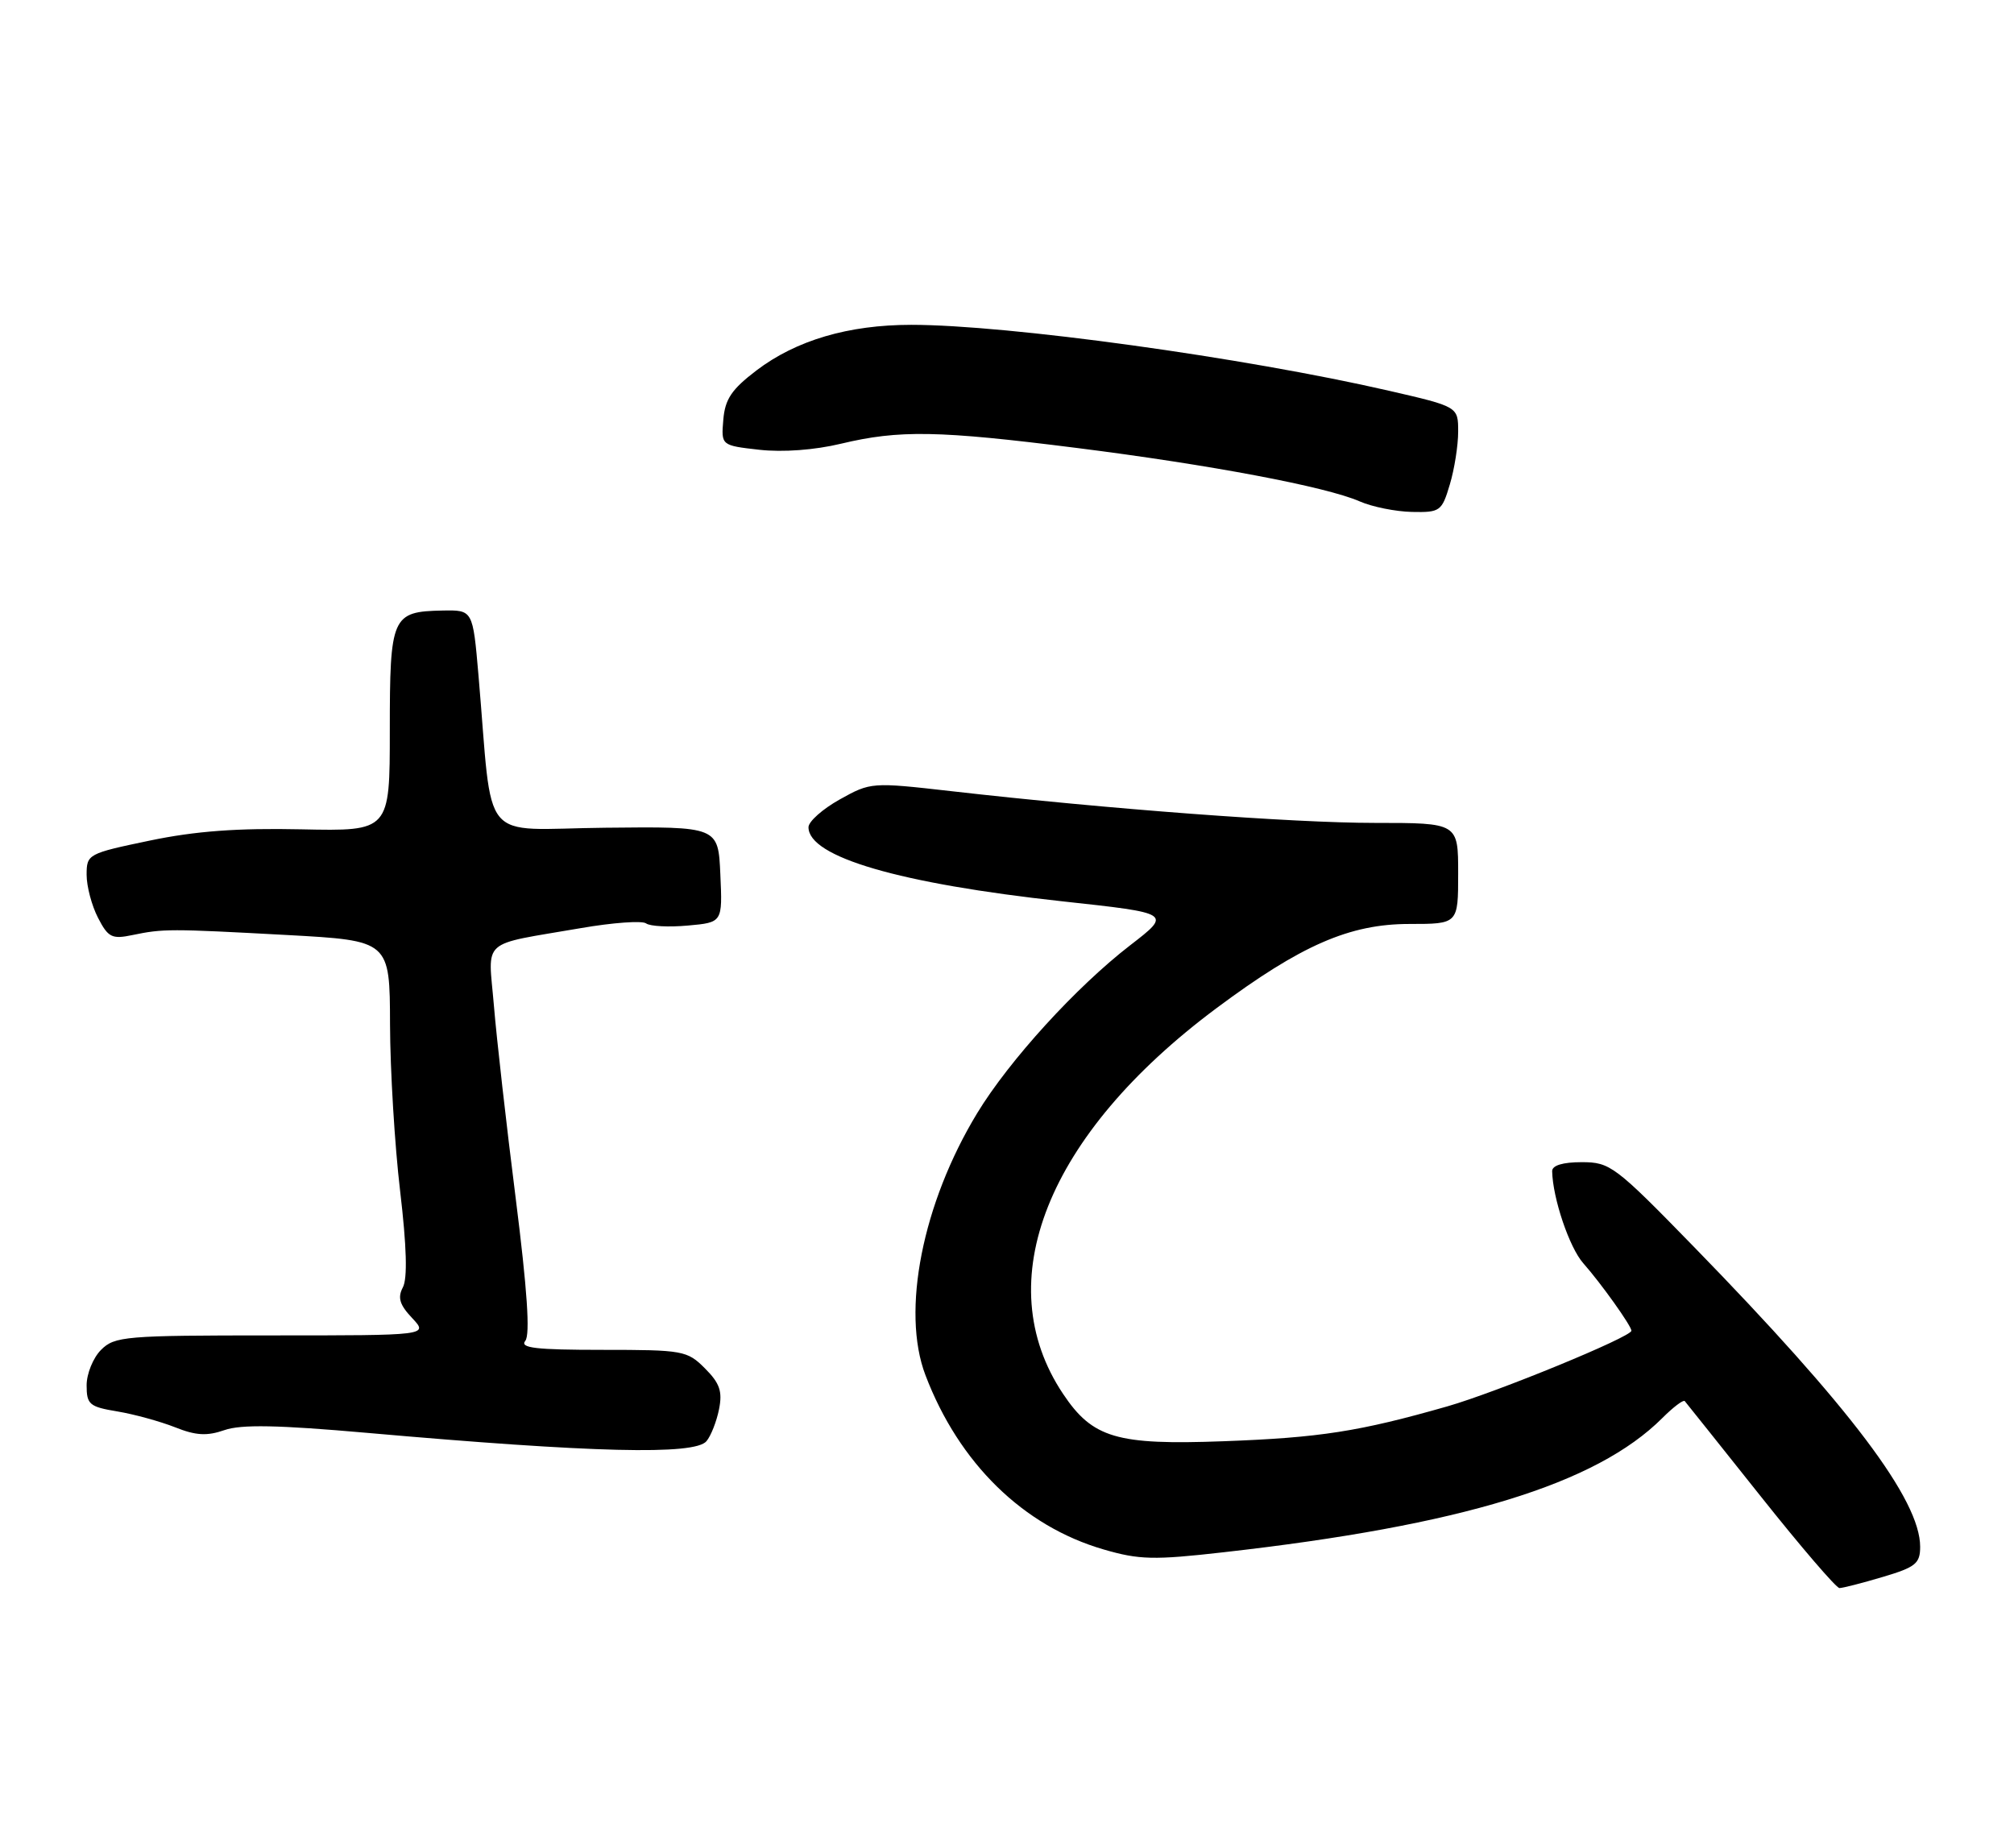 <?xml version="1.0" encoding="UTF-8" standalone="no"?>
<!DOCTYPE svg PUBLIC "-//W3C//DTD SVG 1.1//EN" "http://www.w3.org/Graphics/SVG/1.1/DTD/svg11.dtd" >
<svg xmlns="http://www.w3.org/2000/svg" xmlns:xlink="http://www.w3.org/1999/xlink" version="1.1" viewBox="0 0 279 256">
 <g >
 <path fill="currentColor"
d=" M 260.82 218.46 C 265.37 217.11 266.00 216.60 266.00 214.28 C 266.00 207.79 256.32 194.96 234.68 172.75 C 223.73 161.51 223.05 161.00 219.12 161.00 C 216.48 161.00 215.01 161.45 215.02 162.25 C 215.10 166.00 217.40 172.82 219.33 175.00 C 221.79 177.78 226.00 183.68 226.00 184.35 C 226.00 185.21 207.34 192.87 200.50 194.83 C 188.29 198.32 182.83 199.17 169.50 199.66 C 154.68 200.21 151.36 199.23 147.26 193.09 C 136.90 177.58 145.01 157.19 168.50 139.68 C 180.23 130.94 186.95 128.00 195.25 128.00 C 202.00 128.00 202.00 128.00 202.00 121.00 C 202.00 114.00 202.00 114.00 190.43 114.00 C 179.05 114.00 153.60 112.09 131.75 109.60 C 120.75 108.35 120.62 108.36 116.33 110.75 C 113.95 112.08 112.00 113.81 112.00 114.60 C 112.00 118.72 124.59 122.40 147.13 124.86 C 162.32 126.51 162.32 126.51 156.58 130.94 C 149.10 136.71 139.81 146.90 135.37 154.21 C 127.79 166.69 124.83 181.65 128.20 190.50 C 132.84 202.70 141.75 211.42 152.88 214.65 C 157.82 216.09 159.83 216.14 169.50 215.04 C 202.47 211.32 221.12 205.61 230.29 196.44 C 231.80 194.93 233.19 193.88 233.39 194.10 C 233.58 194.32 238.30 200.24 243.88 207.25 C 249.45 214.26 254.38 220.00 254.82 220.00 C 255.27 220.00 257.97 219.31 260.82 218.46 Z  M 97.87 199.65 C 98.49 198.91 99.27 196.92 99.61 195.22 C 100.10 192.75 99.71 191.62 97.66 189.57 C 95.20 187.10 94.62 187.00 83.42 187.00 C 74.22 187.00 71.97 186.74 72.77 185.75 C 73.46 184.89 73.04 178.67 71.44 166.00 C 70.15 155.82 68.79 143.81 68.42 139.30 C 67.63 129.87 66.35 131.01 80.50 128.57 C 84.90 127.81 88.95 127.52 89.50 127.92 C 90.05 128.33 92.66 128.46 95.29 128.22 C 100.09 127.79 100.09 127.79 99.79 121.15 C 99.50 114.50 99.50 114.50 83.82 114.67 C 66.16 114.85 68.35 117.49 66.28 93.50 C 65.50 84.50 65.50 84.50 61.30 84.58 C 54.28 84.72 54.00 85.36 54.00 101.20 C 54.00 115.15 54.00 115.15 41.75 114.89 C 32.90 114.70 27.07 115.13 20.75 116.45 C 12.17 118.24 12.00 118.33 12.00 121.19 C 12.00 122.79 12.71 125.47 13.58 127.15 C 14.98 129.87 15.51 130.13 18.33 129.54 C 22.63 128.65 23.46 128.65 39.75 129.53 C 54.00 130.31 54.00 130.31 54.03 141.91 C 54.05 148.28 54.68 158.68 55.43 165.00 C 56.34 172.70 56.46 177.11 55.81 178.34 C 55.06 179.76 55.35 180.75 57.09 182.59 C 59.35 185.00 59.35 185.00 37.67 185.00 C 17.33 185.00 15.88 185.12 14.00 187.00 C 12.90 188.10 12.00 190.31 12.00 191.91 C 12.00 194.56 12.38 194.89 16.25 195.53 C 18.59 195.92 22.18 196.91 24.24 197.72 C 27.14 198.88 28.67 198.96 31.09 198.12 C 33.41 197.31 38.51 197.41 50.86 198.50 C 82.13 201.26 96.25 201.61 97.87 199.65 Z  M 200.84 67.13 C 201.48 65.01 202.00 61.71 202.00 59.80 C 202.00 56.34 202.00 56.34 192.45 54.14 C 172.29 49.51 139.61 45.00 126.23 45.00 C 117.55 45.00 110.28 47.14 104.79 51.32 C 101.35 53.94 100.44 55.29 100.20 58.15 C 99.90 61.71 99.90 61.71 105.20 62.31 C 108.44 62.67 112.83 62.35 116.50 61.47 C 124.57 59.54 129.97 59.63 149.19 62.06 C 167.66 64.39 183.71 67.42 188.36 69.46 C 190.09 70.22 193.34 70.87 195.59 70.92 C 199.50 71.00 199.74 70.83 200.84 67.13 Z "/>
</g>
</svg>